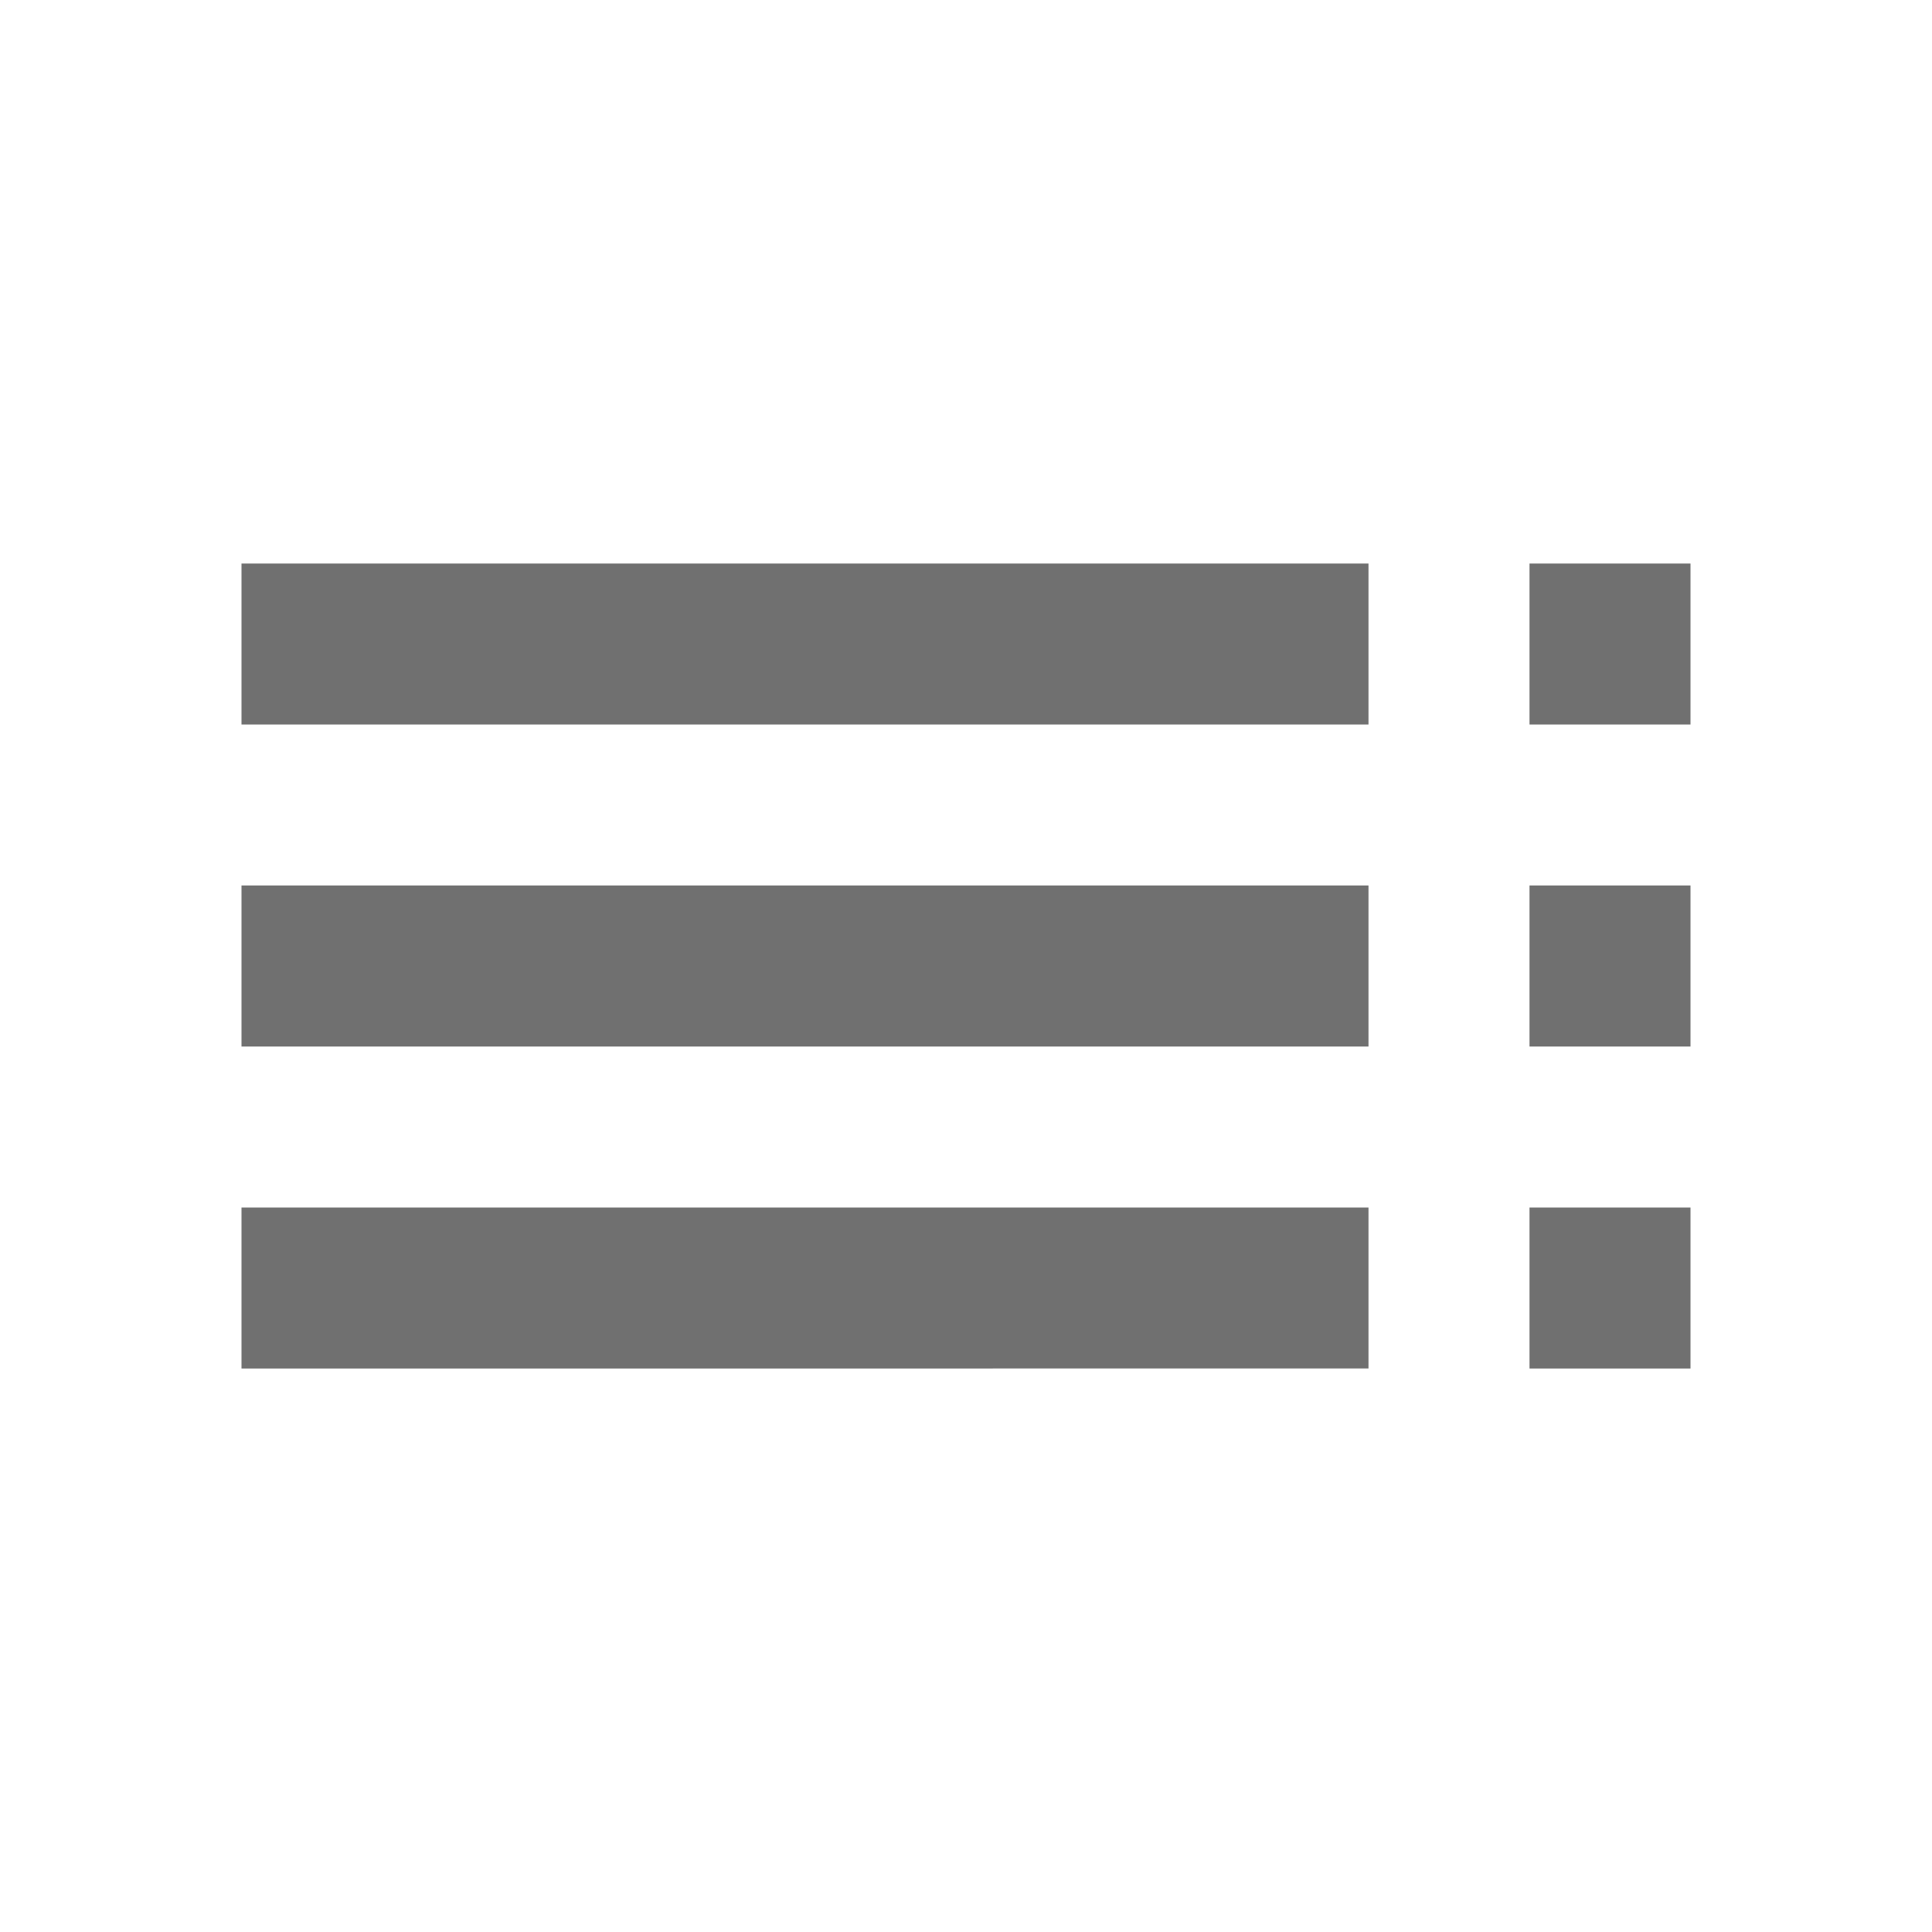 <svg xmlns="http://www.w3.org/2000/svg" width="33" height="33" viewBox="0 0 33 33"><defs><style>.a{fill:#707070;}.b{fill:none;}</style></defs><path class="a" d="M3,9.75H22.25V7H3Zm0,5.5H22.25V12.5H3Zm0,5.5H22.25V18H3Zm22,0h2.75V18H25ZM25,7V9.75h2.75V7Zm0,8.25h2.75V12.5H25Z" transform="translate(1.125 2.625)"/><path class="b" d="M0,0H33V33H0Z"/></svg>